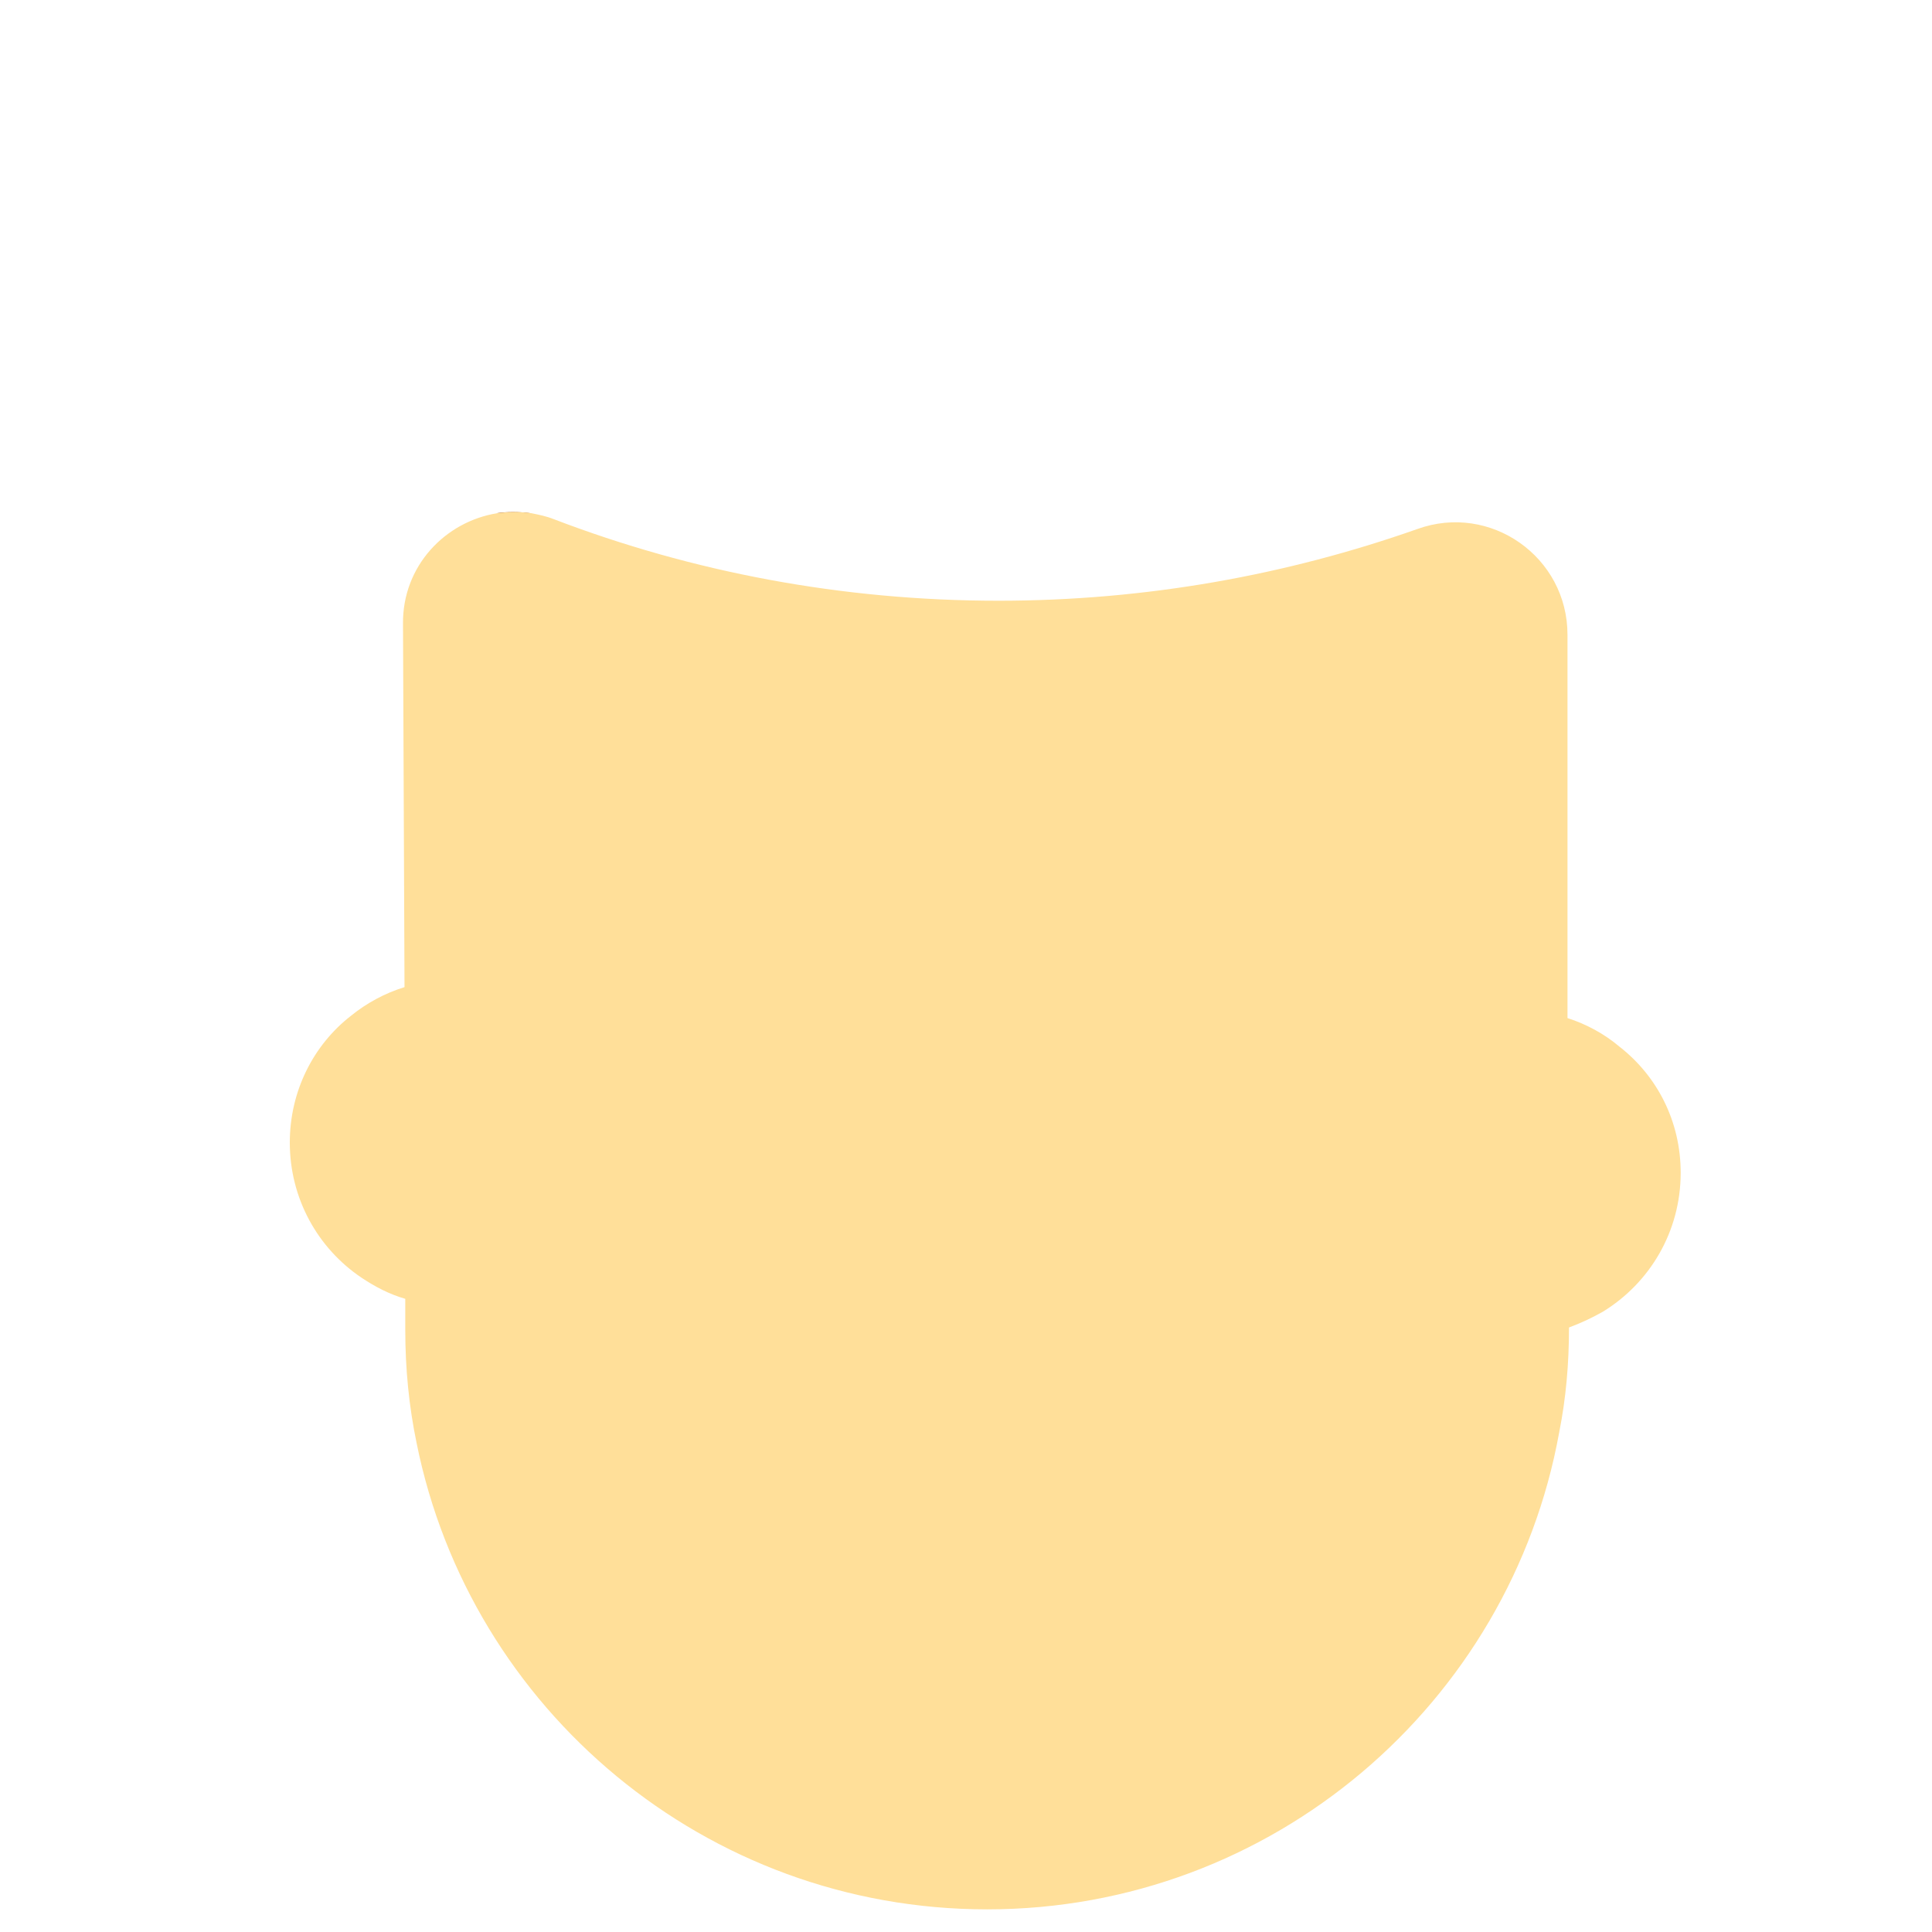 <?xml version="1.0" encoding="utf-8"?>
<!-- Generator: Adobe Illustrator 22.1.0, SVG Export Plug-In . SVG Version: 6.00 Build 0)  -->
<svg version="1.1" id="Layer_1" xmlns="http://www.w3.org/2000/svg" xmlns:xlink="http://www.w3.org/1999/xlink" x="0px" y="0px"
	 viewBox="0 0 256 256" style="enable-background:new 0 0 256 256;" xml:space="preserve">
<path style="fill:#A04D15;" d="M70.3,68h-4.5C67.2,67.8,68.7,67.8,70.3,68z"/>
<g>
	<path style="fill:#FFDF99;" d="M222.7,155.4c0,7.8-4.1,14.6-10.3,18.4c-1.4,0.8-2.9,1.5-4.5,2.1l0,0c0,4.8-0.4,9.4-1.3,13.9
		c-6.5,35.9-38,63.2-75.8,63.2c-37.3,0-68.5-26.5-75.6-61.8c-1-4.8-1.5-9.8-1.5-15v-4.1c-2.1-0.6-4-1.6-5.8-2.8
		c-5.8-3.9-9.5-10.5-9.5-17.9c0-6.8,3.1-12.9,8.1-16.8c2.1-1.7,4.5-3,7.1-3.8l-0.2-48.1C53.3,75,59,69.1,65.9,68
		c1.5-0.2,3-0.2,4.5,0c1,0.2,2,0.4,3,0.8c18.3,7,38.2,10.8,58.9,10.8c19.5,0,38.2-3.4,55.5-9.5c9.7-3.5,19.9,3.7,19.9,14v50.8
		c2.5,0.8,4.9,2.1,6.9,3.8C219.6,142.6,222.7,148.6,222.7,155.4z"/>
</g>
<g style="opacity:0;">
	<path style="fill:#A04D15;" d="M214.8,45.2v93.5c-2-1.7-4.4-3-6.9-3.8V84.1c0-10.3-10.2-17.5-19.9-14c-17.4,6.2-36.1,9.5-55.5,9.5
		c-20.8,0-40.6-3.8-58.9-10.8c-1-0.4-2-0.6-3-0.8c-1.5-0.2-3.1-0.2-4.5,0c-6.9,1.1-12.6,7-12.6,14.7l0.2,48.1
		c-2.6,0.8-5,2.1-7.1,3.8V45.2C46.4,21.9,65.3,3,88.6,3h84C195.9,3,214.8,21.9,214.8,45.2z"/>
	<path style="fill:#A04D15;" d="M55.2,191.2c-3.4-6.8-5.9-14.1-7.3-21.8c1.8,1.2,3.7,2.1,5.8,2.8v4.1
		C53.7,181.4,54.3,186.4,55.2,191.2z"/>
	<path style="fill:#A04D15;" d="M212.3,173.8c-1.4,5.6-3.3,11-5.7,16c0.8-4.5,1.3-9.2,1.3-13.9l0,0
		C209.5,175.3,211,174.6,212.3,173.8z"/>
	<ellipse cx="164.6" cy="144" rx="9.4" ry="9.8"/>
	<ellipse cx="96.4" cy="144" rx="9.4" ry="9.8"/>
	<g>
		<path style="fill:#A04D15;" d="M177,123.5h-24c-1.9,0-3.5-1.6-3.5-3.5s1.6-3.5,3.5-3.5h24c1.9,0,3.5,1.6,3.5,3.5
			S178.9,123.5,177,123.5z"/>
	</g>
	<g>
		<path style="fill:#A04D15;" d="M108.5,124h-24c-1.9,0-3.5-1.6-3.5-3.5s1.6-3.5,3.5-3.5h24c1.9,0,3.5,1.6,3.5,3.5
			S110.4,124,108.5,124z"/>
	</g>
</g>
</svg>
